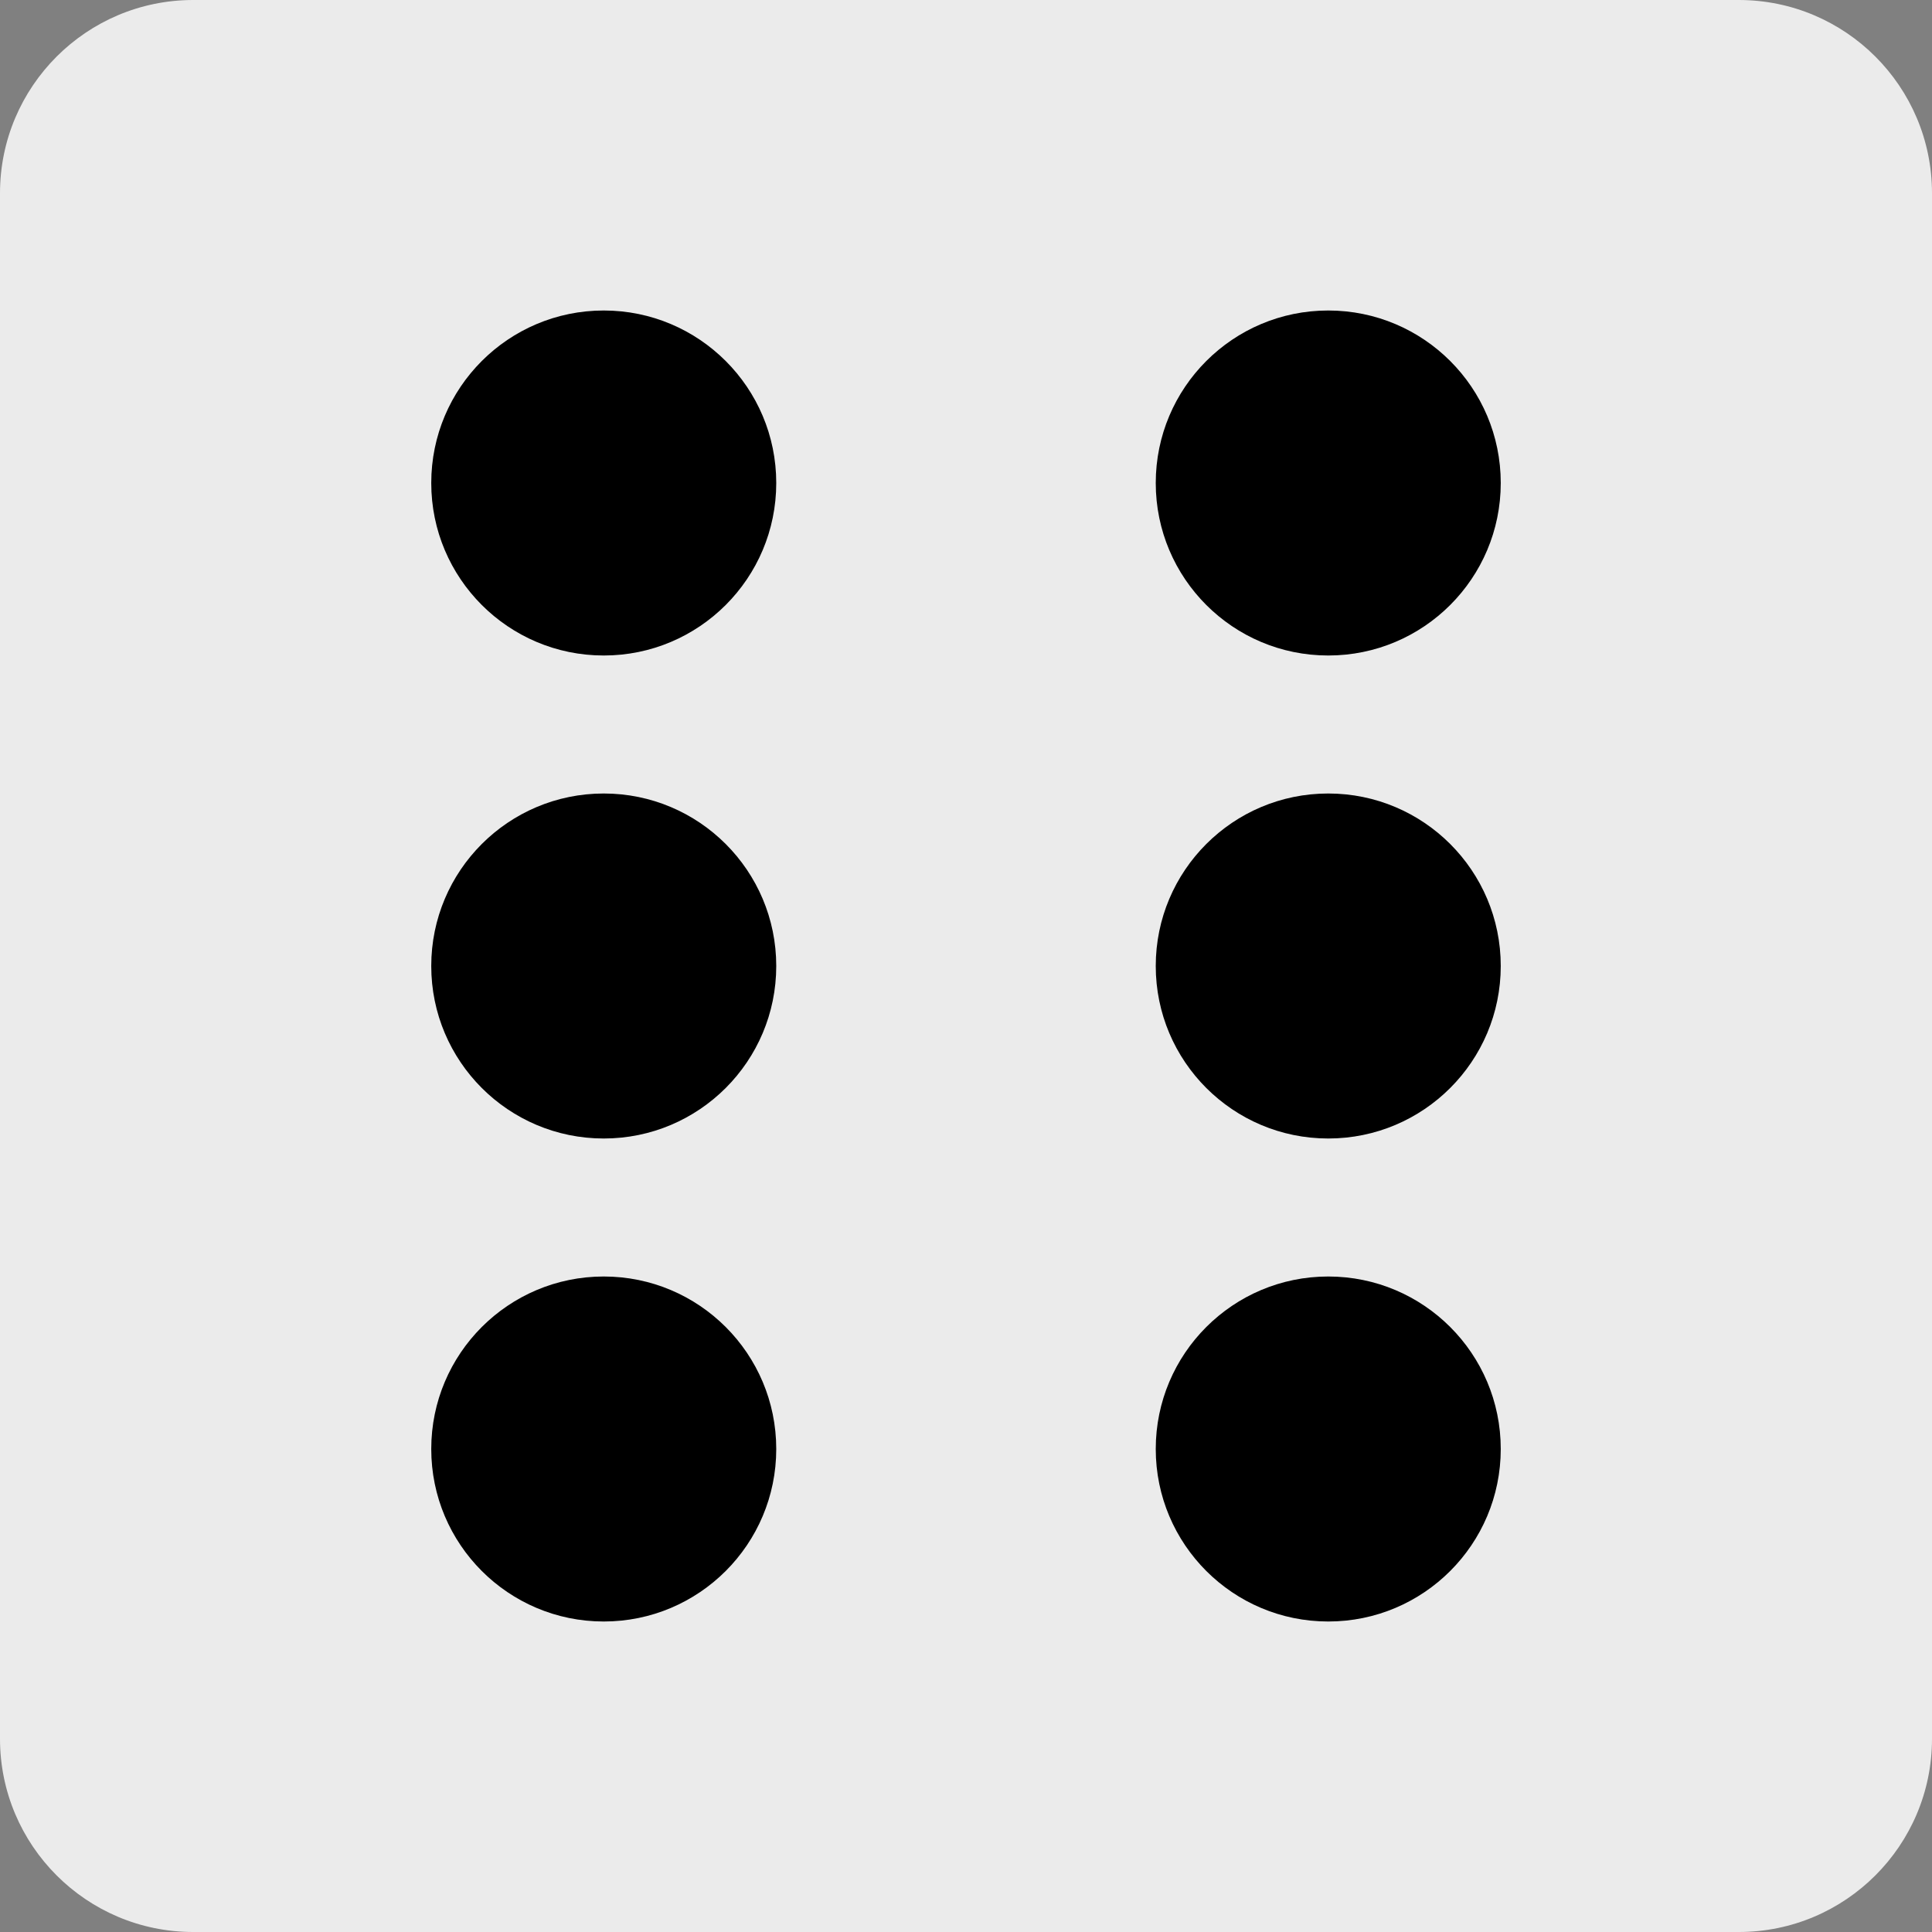 <?xml version="1.0" encoding="UTF-8" standalone="no"?>
<!-- Generator: Gravit.io -->

<svg
   xmlns:dc="http://purl.org/dc/elements/1.1/"
   xmlns:cc="http://creativecommons.org/ns#"
   xmlns:rdf="http://www.w3.org/1999/02/22-rdf-syntax-ns#"
   xmlns:svg="http://www.w3.org/2000/svg"
   xmlns="http://www.w3.org/2000/svg"
   xmlns:sodipodi="http://sodipodi.sourceforge.net/DTD/sodipodi-0.dtd"
   xmlns:inkscape="http://www.inkscape.org/namespaces/inkscape"
   style="isolation:isolate"
   viewBox="305 164 56 56"
   width="56"
   height="56"
   version="1.1"
   id="svg3954"
   sodipodi:docname="dice6.svg"
   inkscape:version="0.92.2 5c3e80d, 2017-08-06">
  <rect x="305" y="164" width="56" height="56" fill="#808080" stroke="none"/>
  <defs
     id="defs3958" />
  <sodipodi:namedview
     pagecolor="#ffffff"
     bordercolor="#666666"
     borderopacity="1"
     objecttolerance="10"
     gridtolerance="10"
     guidetolerance="10"
     inkscape:pageopacity="0"
     inkscape:pageshadow="2"
     inkscape:window-width="640"
     inkscape:window-height="480"
     id="namedview3956"
     showgrid="false"
     inkscape:zoom="2.6222222"
     inkscape:cx="28"
     inkscape:cy="45"
     inkscape:window-x="378"
     inkscape:window-y="86"
     inkscape:window-maximized="0"
     inkscape:current-layer="g3952" />
  <g
     id="g3952"
     transform="translate(0,-34)">
    <g
       id="g3950">
      <path
         d="m 310.6,198 h 44.8 c 3.091,0 5.6,2.509 5.6,5.6 v 44.8 c 0,3.091 -2.509,5.6 -5.6,5.6 h -44.8 c -3.091,0 -5.6,-2.509 -5.6,-5.6 v -44.8 c 0,-3.091 2.509,-5.6 5.6,-5.6 z"
         style="fill:#ebebeb;stroke:none;stroke-miterlimit:10"
         id="path3934"
         inkscape:connector-curvature="0" />
      <g
         id="g3948">
        <circle
           cx="322.5"
           cy="226"
           r="5"
           id="circle3936"
           style="vector-effect:non-scaling-stroke;fill:#000000" />
        <circle
           cx="343.5"
           cy="226"
           r="5"
           id="circle3938"
           style="vector-effect:non-scaling-stroke;fill:#000000" />
        <circle
           cx="322.5"
           cy="240"
           r="5"
           id="circle3940"
           style="vector-effect:non-scaling-stroke;fill:#000000" />
        <circle
           cx="343.5"
           cy="240"
           r="5"
           id="circle3942"
           style="vector-effect:non-scaling-stroke;fill:#000000" />
        <circle
           cx="322.5"
           cy="212"
           r="5"
           id="circle3944"
           style="vector-effect:non-scaling-stroke;fill:#000000" />
        <circle
           cx="343.5"
           cy="212"
           r="5"
           id="circle3946"
           style="vector-effect:non-scaling-stroke;fill:#000000" />
      </g>
    </g>
  </g>
</svg>
